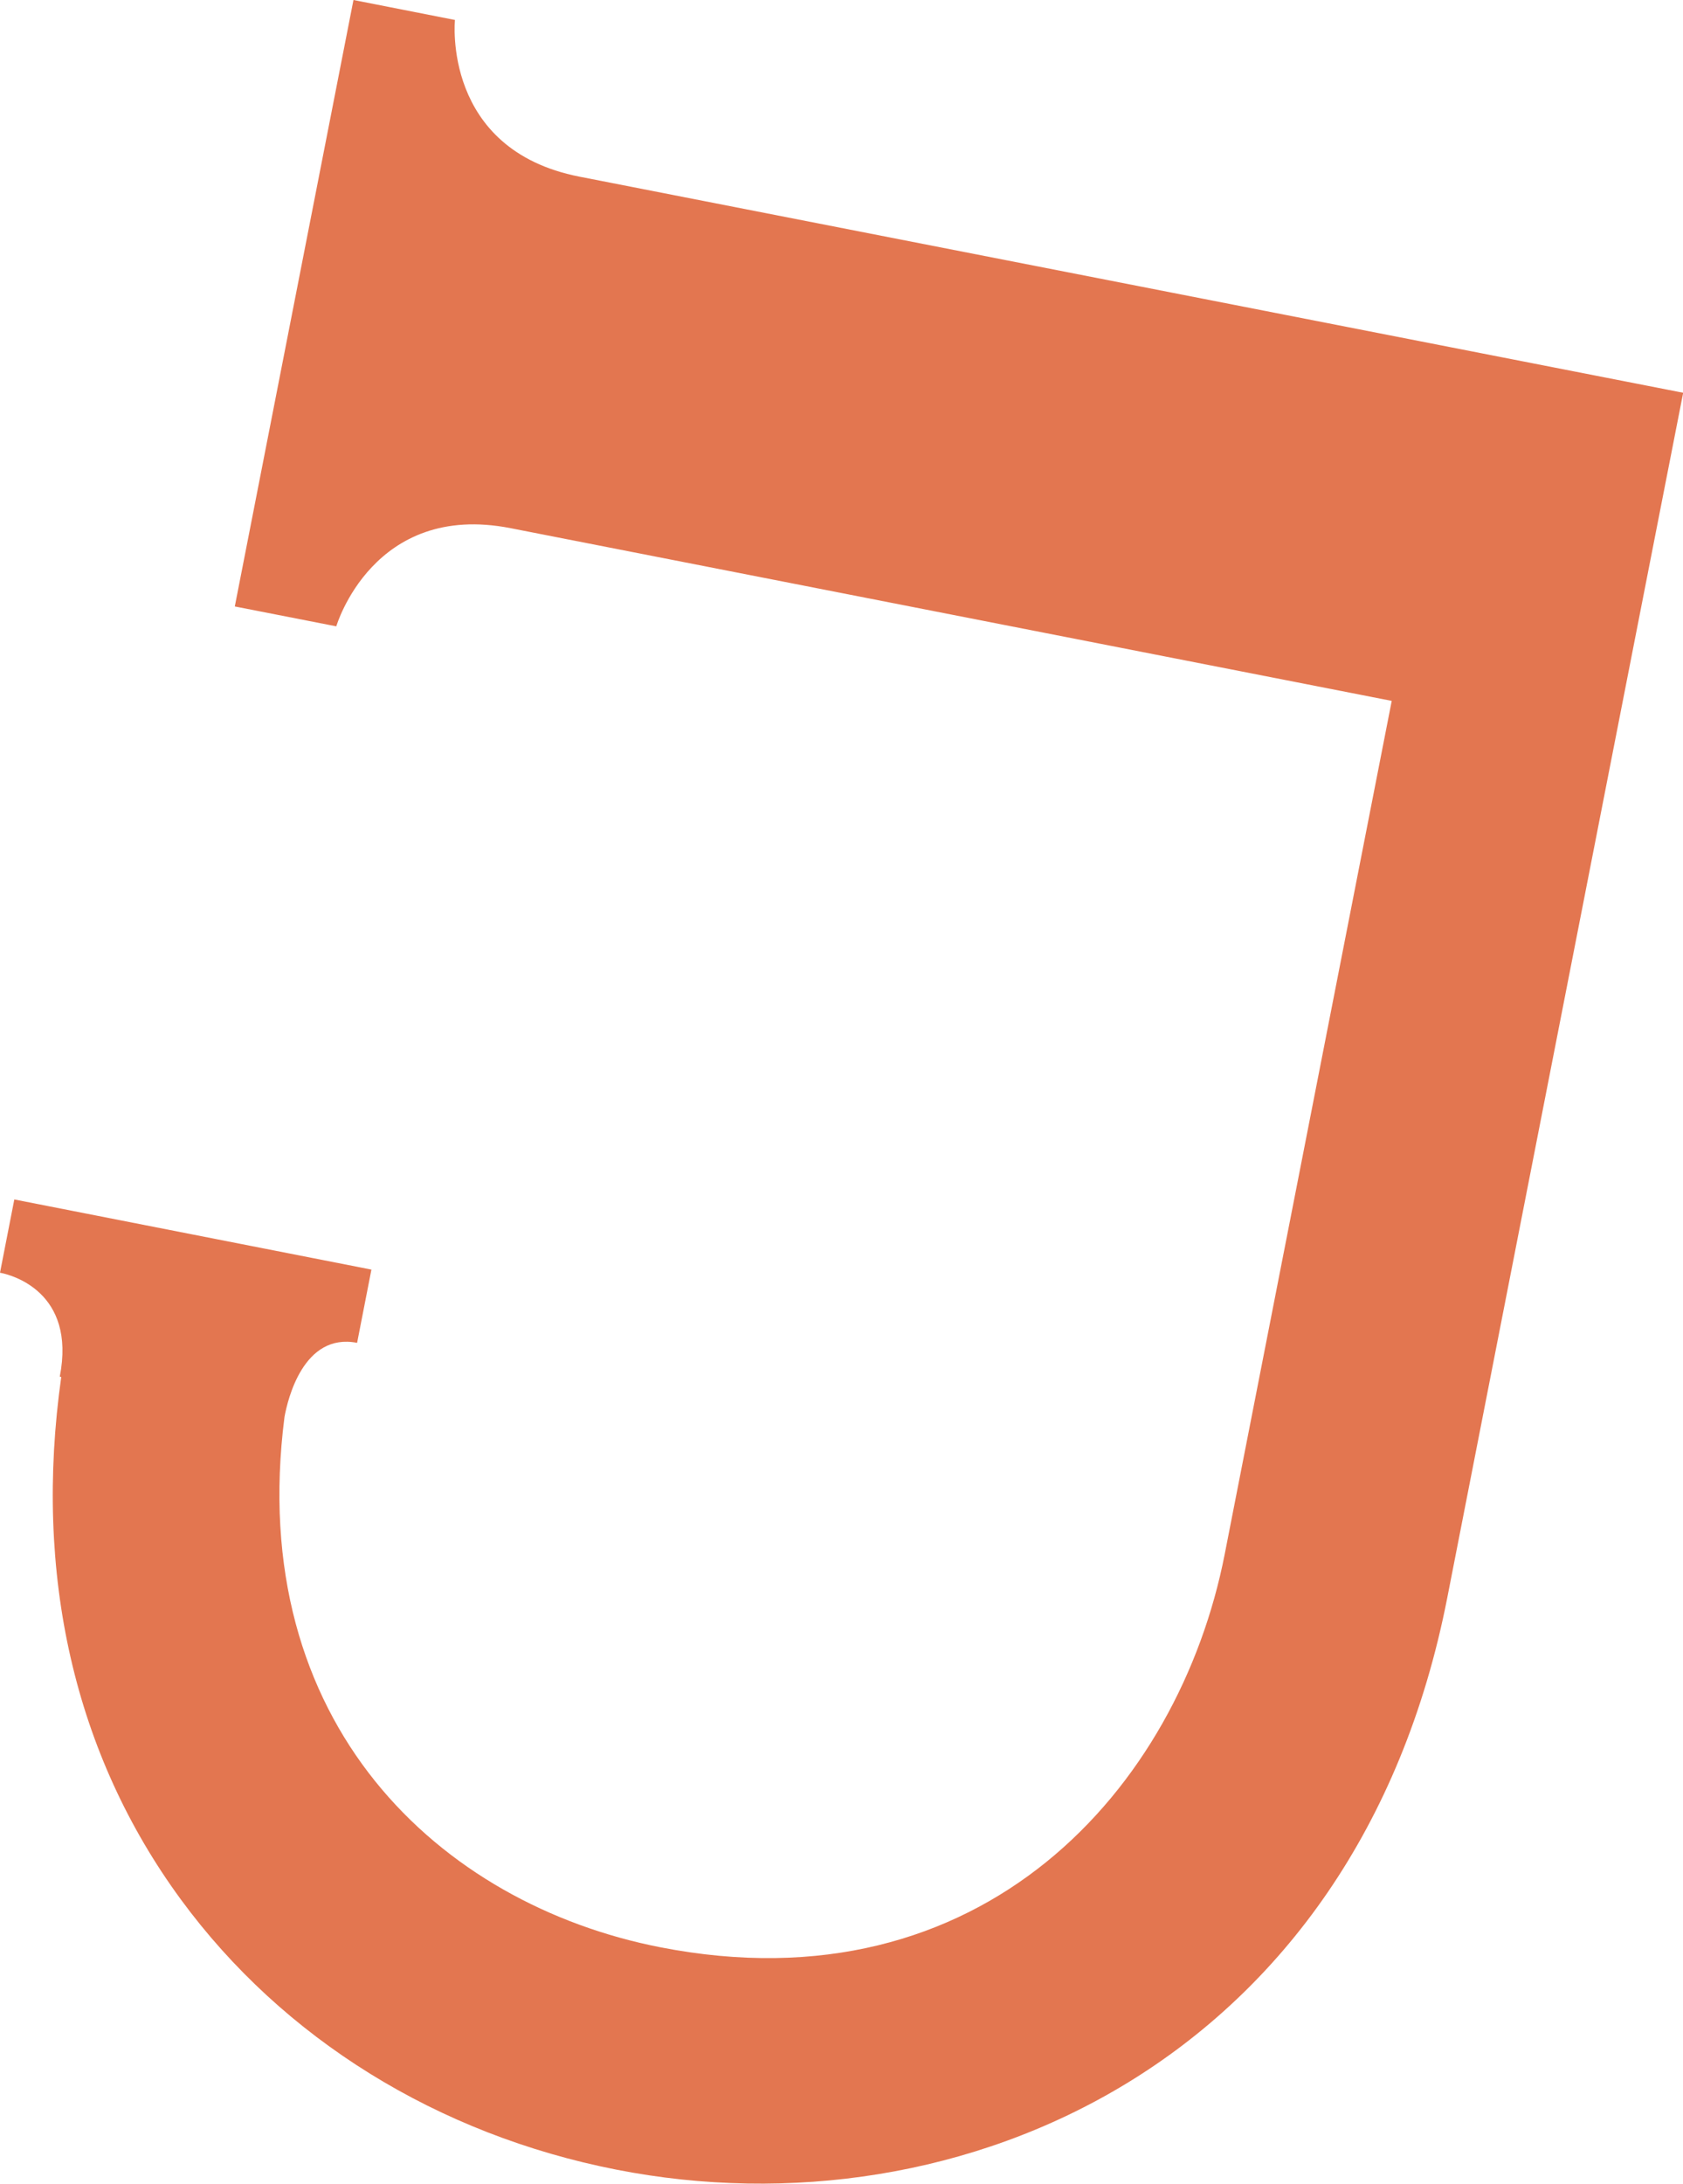 <?xml version="1.0" encoding="UTF-8"?>
<svg id="J-letter" xmlns="http://www.w3.org/2000/svg" viewBox="0 0 194.03 251.59">
  <defs>
    <style>
      .cls-1 {
        fill: #e37650;
      }
    </style>
  </defs>
  <path class="cls-1" d="M66.79,20.35c-15.86-3.11-14.34-18.05-14.34-18.05L40.75,0l-13.68,69.87,11.7,2.29s4.23-14.42,20.09-11.31l101.59,19.9-19.26,98.33c-5.27,26.9-27.89,52.54-65.09,45.26-25.36-4.97-47.84-25.71-43.3-61.1,.36-1.97,2.17-9.74,8.37-8.53l1.65-8.44L1.65,138.19l-1.65,8.44,.15,.03c1.11,.23,8.66,2.14,6.74,11.95l.17,.03c-3.21,22.75,1.51,43.47,13.8,60.21,11.77,16.03,29.61,27.08,50.23,31.12,39.65,7.77,85.28-12.37,95.76-65.88l19.26-98.33,4.63-23.63,3.31-16.88L66.79,20.35Z"/>
</svg>